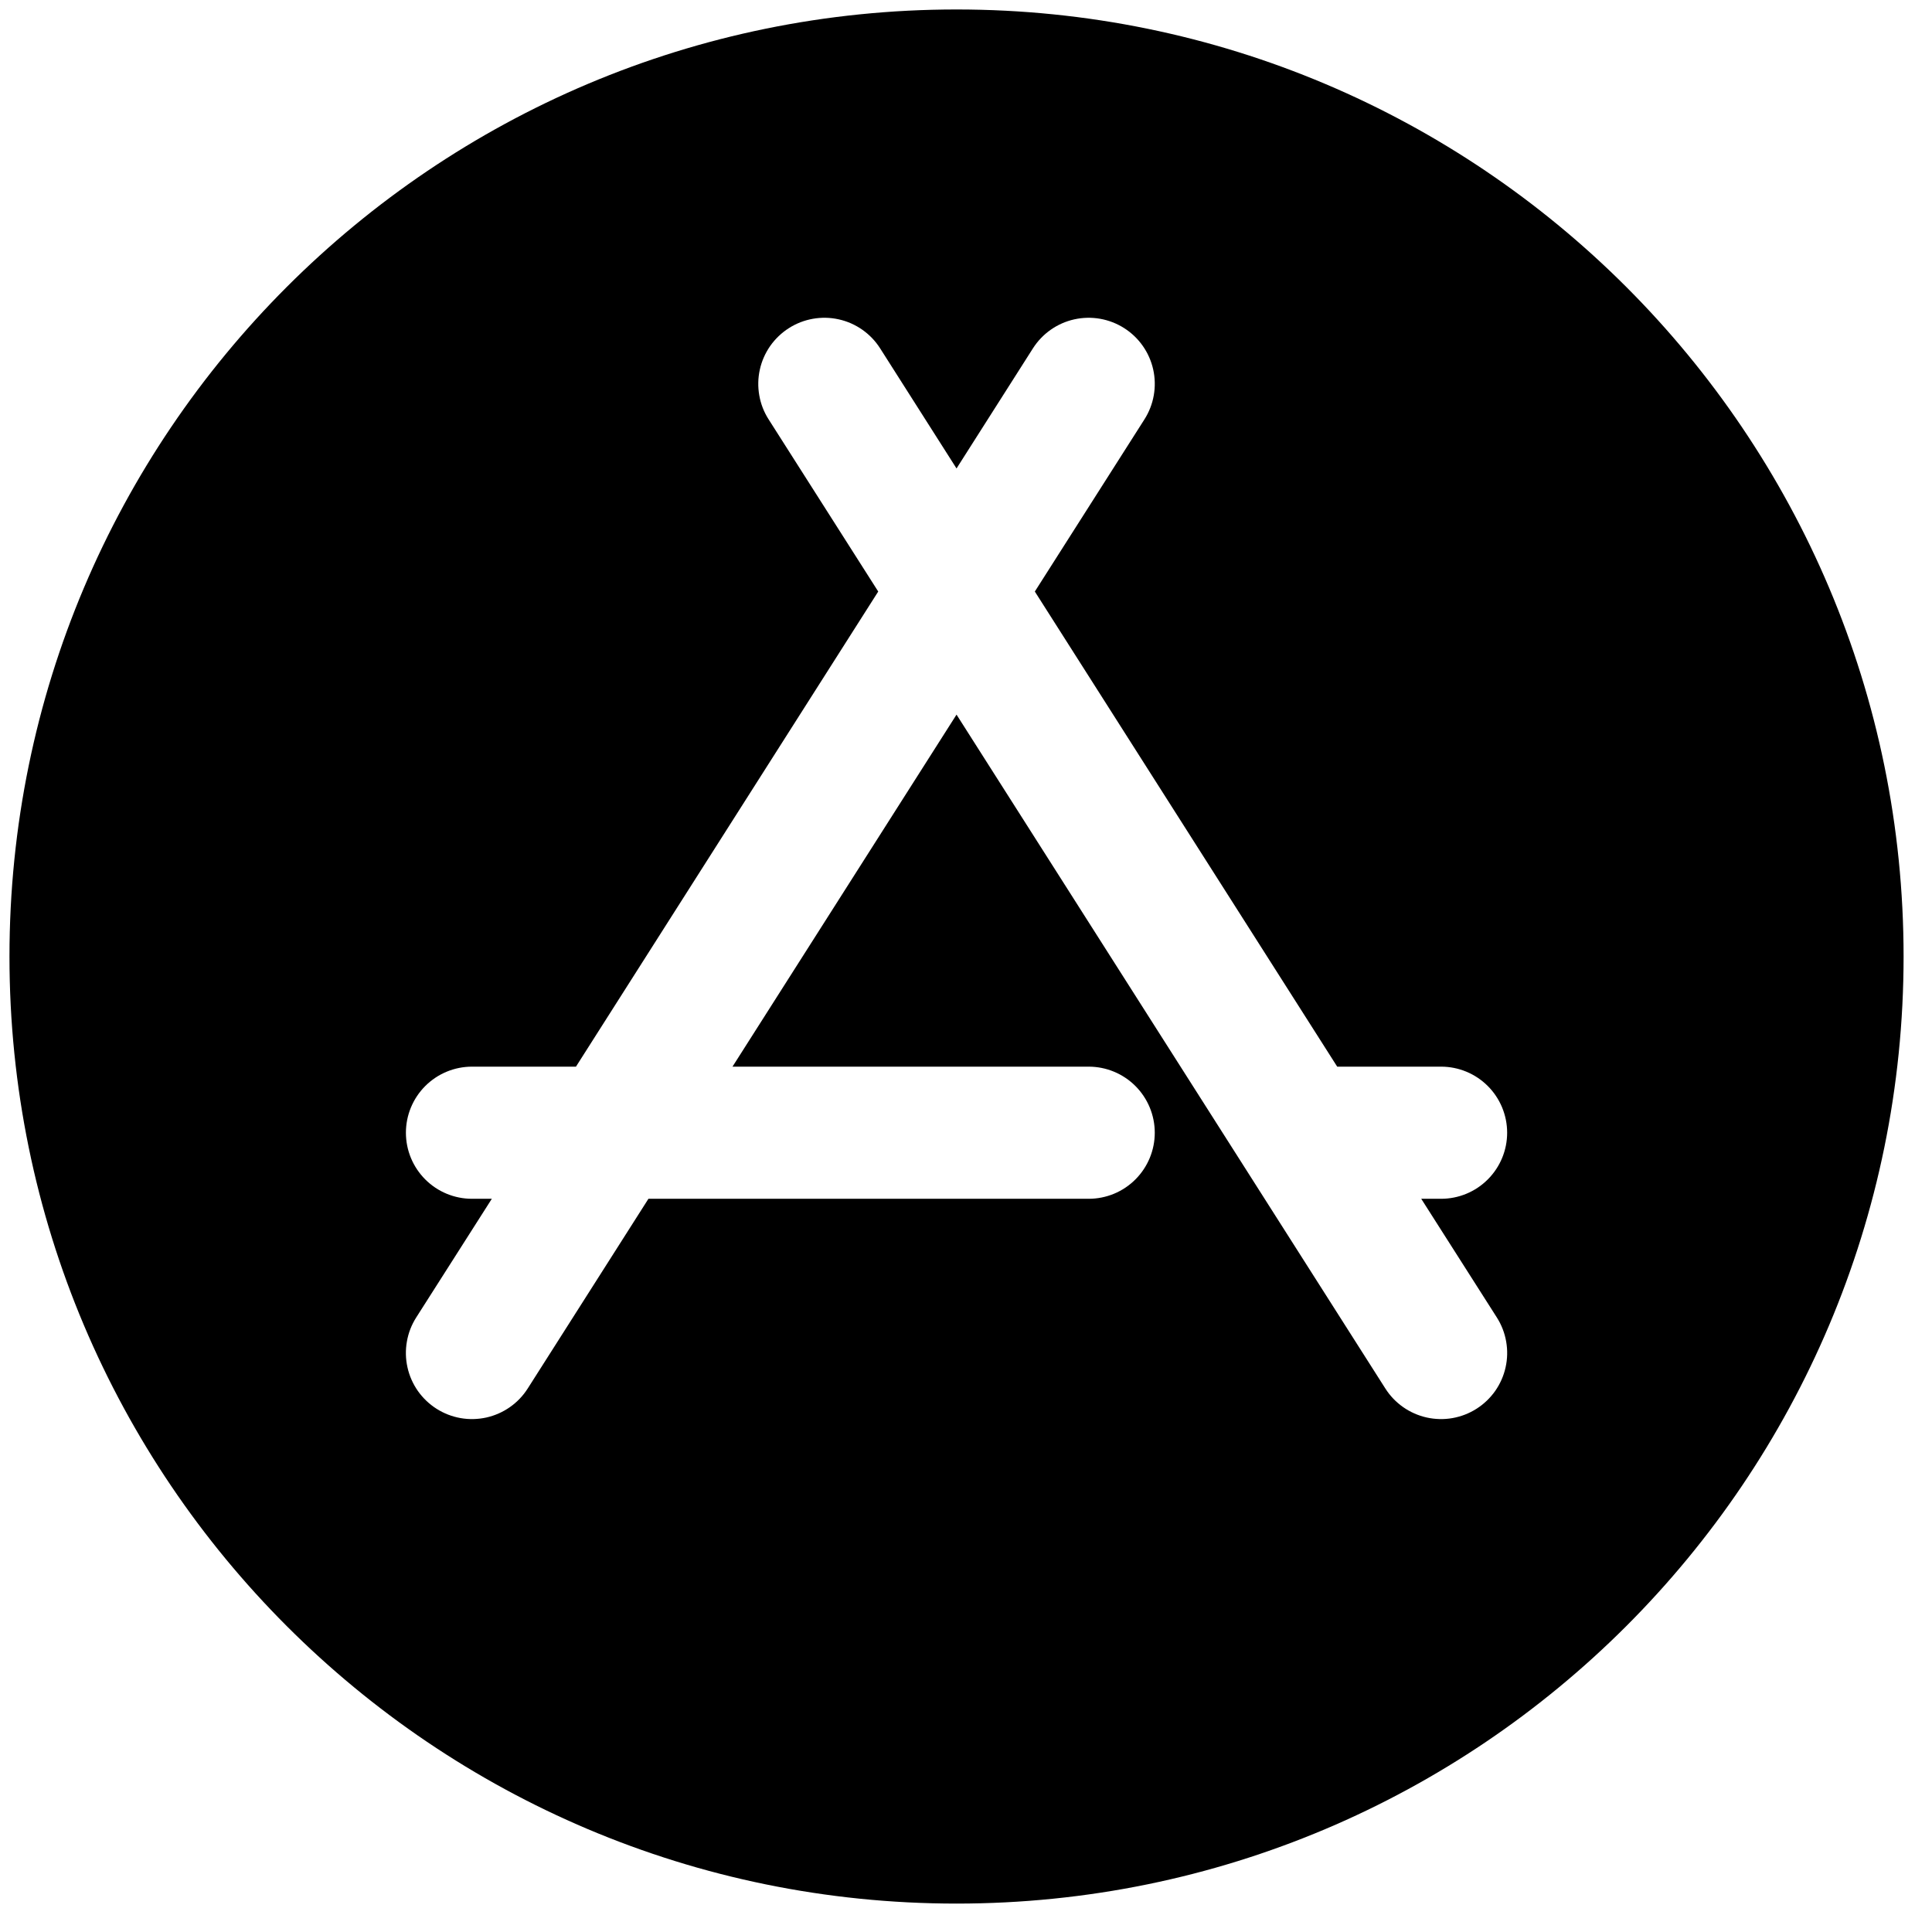 <svg width="51" height="51" viewBox="0 0 51 51" fill="none" xmlns="http://www.w3.org/2000/svg">
<path fill-rule="evenodd" clip-rule="evenodd" d="M0.25 25.25C0.25 11.443 11.443 0.25 25.25 0.25C39.057 0.25 50.25 11.443 50.25 25.25C50.25 39.057 39.057 50.25 25.25 50.25C11.443 50.25 0.25 39.057 0.25 25.25ZM20.824 8.662C21.018 8.538 21.233 8.455 21.459 8.415C21.685 8.375 21.916 8.38 22.14 8.43C22.364 8.479 22.576 8.573 22.763 8.704C22.951 8.836 23.111 9.003 23.234 9.197L25.25 12.366L27.266 9.197C27.515 8.806 27.908 8.53 28.36 8.43C28.812 8.33 29.285 8.413 29.676 8.662C30.066 8.91 30.342 9.304 30.442 9.755C30.542 10.207 30.459 10.681 30.21 11.071L27.317 15.615L35.299 28.157H38.041C38.503 28.157 38.947 28.341 39.274 28.668C39.601 28.995 39.785 29.439 39.785 29.901C39.785 30.364 39.601 30.807 39.274 31.134C38.947 31.462 38.503 31.645 38.041 31.645H37.517L39.513 34.778C39.636 34.971 39.72 35.187 39.759 35.413C39.799 35.638 39.794 35.87 39.744 36.093C39.695 36.317 39.601 36.529 39.47 36.717C39.338 36.904 39.171 37.064 38.978 37.187C38.785 37.31 38.569 37.394 38.343 37.434C38.117 37.474 37.886 37.468 37.663 37.419C37.439 37.369 37.227 37.276 37.039 37.144C36.852 37.013 36.692 36.846 36.569 36.652L25.25 18.864L19.336 28.157H28.738C29.201 28.157 29.645 28.341 29.972 28.668C30.299 28.995 30.483 29.439 30.483 29.901C30.483 30.364 30.299 30.807 29.972 31.134C29.645 31.462 29.201 31.645 28.738 31.645H17.117L13.931 36.652C13.808 36.846 13.648 37.013 13.461 37.144C13.273 37.276 13.061 37.369 12.838 37.419C12.614 37.468 12.383 37.474 12.157 37.434C11.931 37.394 11.715 37.31 11.522 37.187C11.329 37.064 11.162 36.904 11.03 36.717C10.899 36.529 10.805 36.317 10.756 36.093C10.706 35.87 10.701 35.638 10.741 35.413C10.78 35.187 10.864 34.971 10.987 34.778L12.983 31.645H12.459C11.997 31.645 11.553 31.462 11.226 31.134C10.899 30.807 10.715 30.364 10.715 29.901C10.715 29.439 10.899 28.995 11.226 28.668C11.553 28.341 11.997 28.157 12.459 28.157H15.204L23.183 15.615L20.29 11.071C20.166 10.878 20.082 10.662 20.043 10.436C20.003 10.21 20.008 9.979 20.058 9.755C20.107 9.532 20.201 9.32 20.332 9.132C20.464 8.945 20.631 8.785 20.824 8.662Z" fill="black"/>
</svg>
